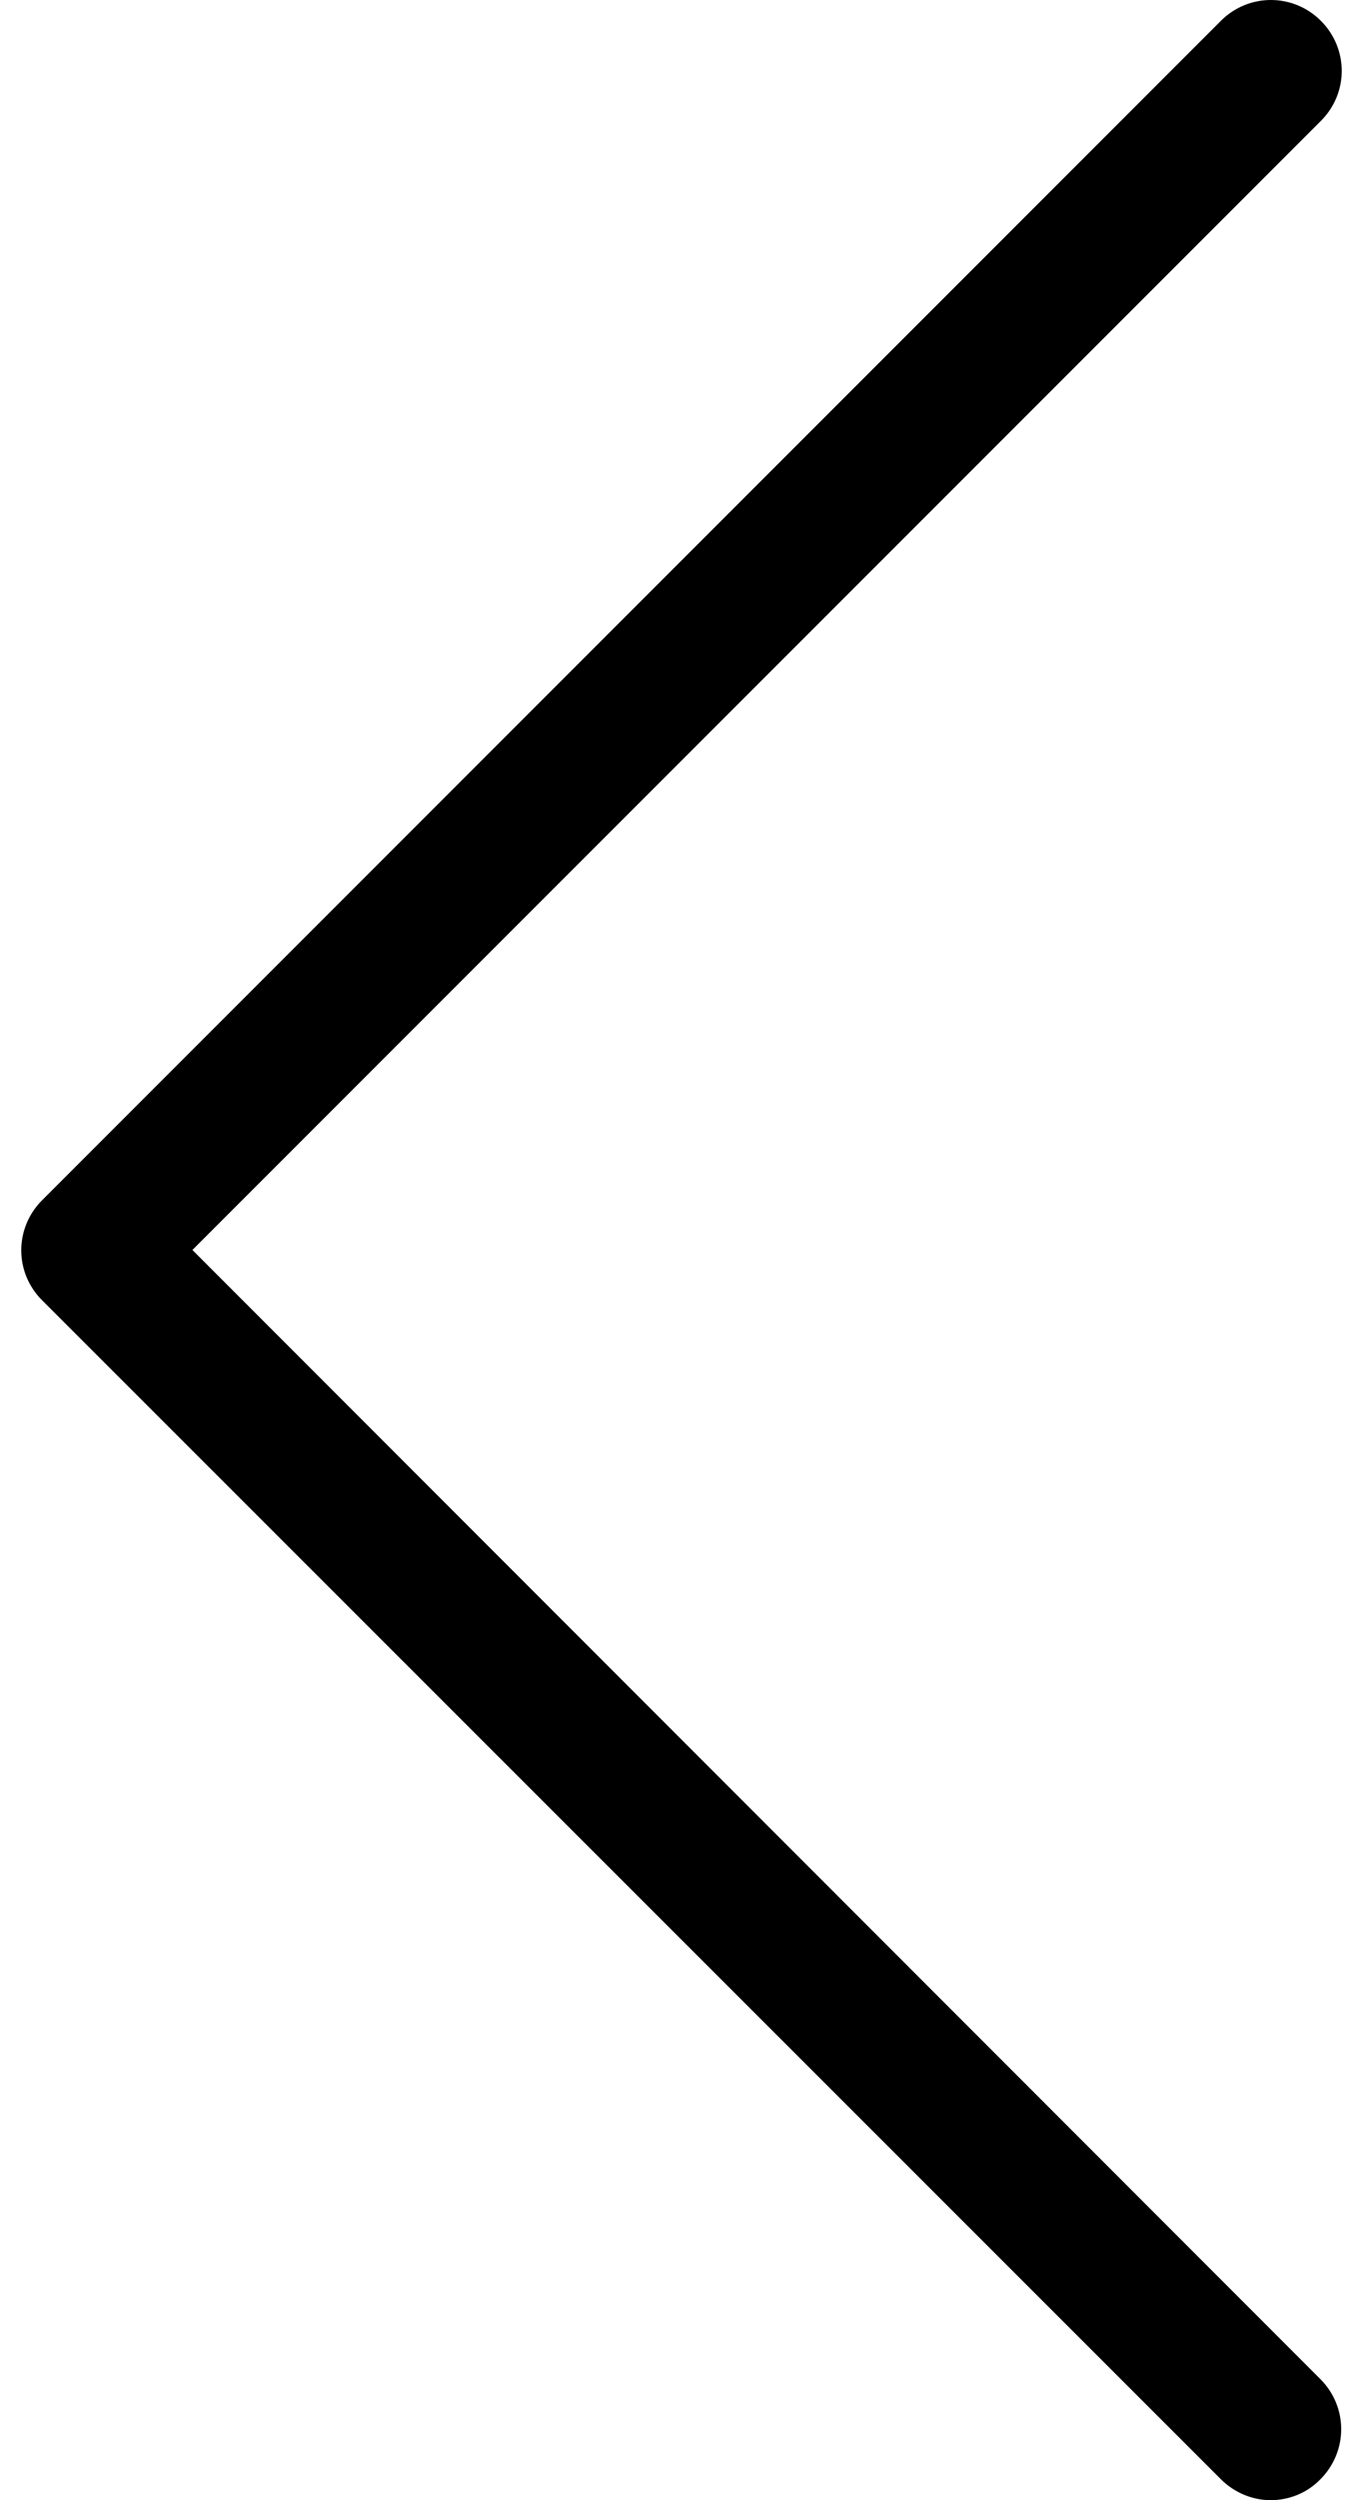 <svg width="12" height="22" viewBox="0 0 12 22" fill="none" xmlns="http://www.w3.org/2000/svg">
<path d="M1.694 10.999L11.629 1.064C11.874 0.82 11.874 0.428 11.629 0.183C11.385 -0.061 10.993 -0.061 10.749 0.183L0.371 10.561C0.126 10.806 0.126 11.198 0.371 11.442L10.749 21.816C10.869 21.936 11.03 22 11.187 22C11.344 22 11.505 21.94 11.625 21.816C11.869 21.571 11.869 21.179 11.625 20.935L1.694 10.999Z" fill="black"/>
</svg>
